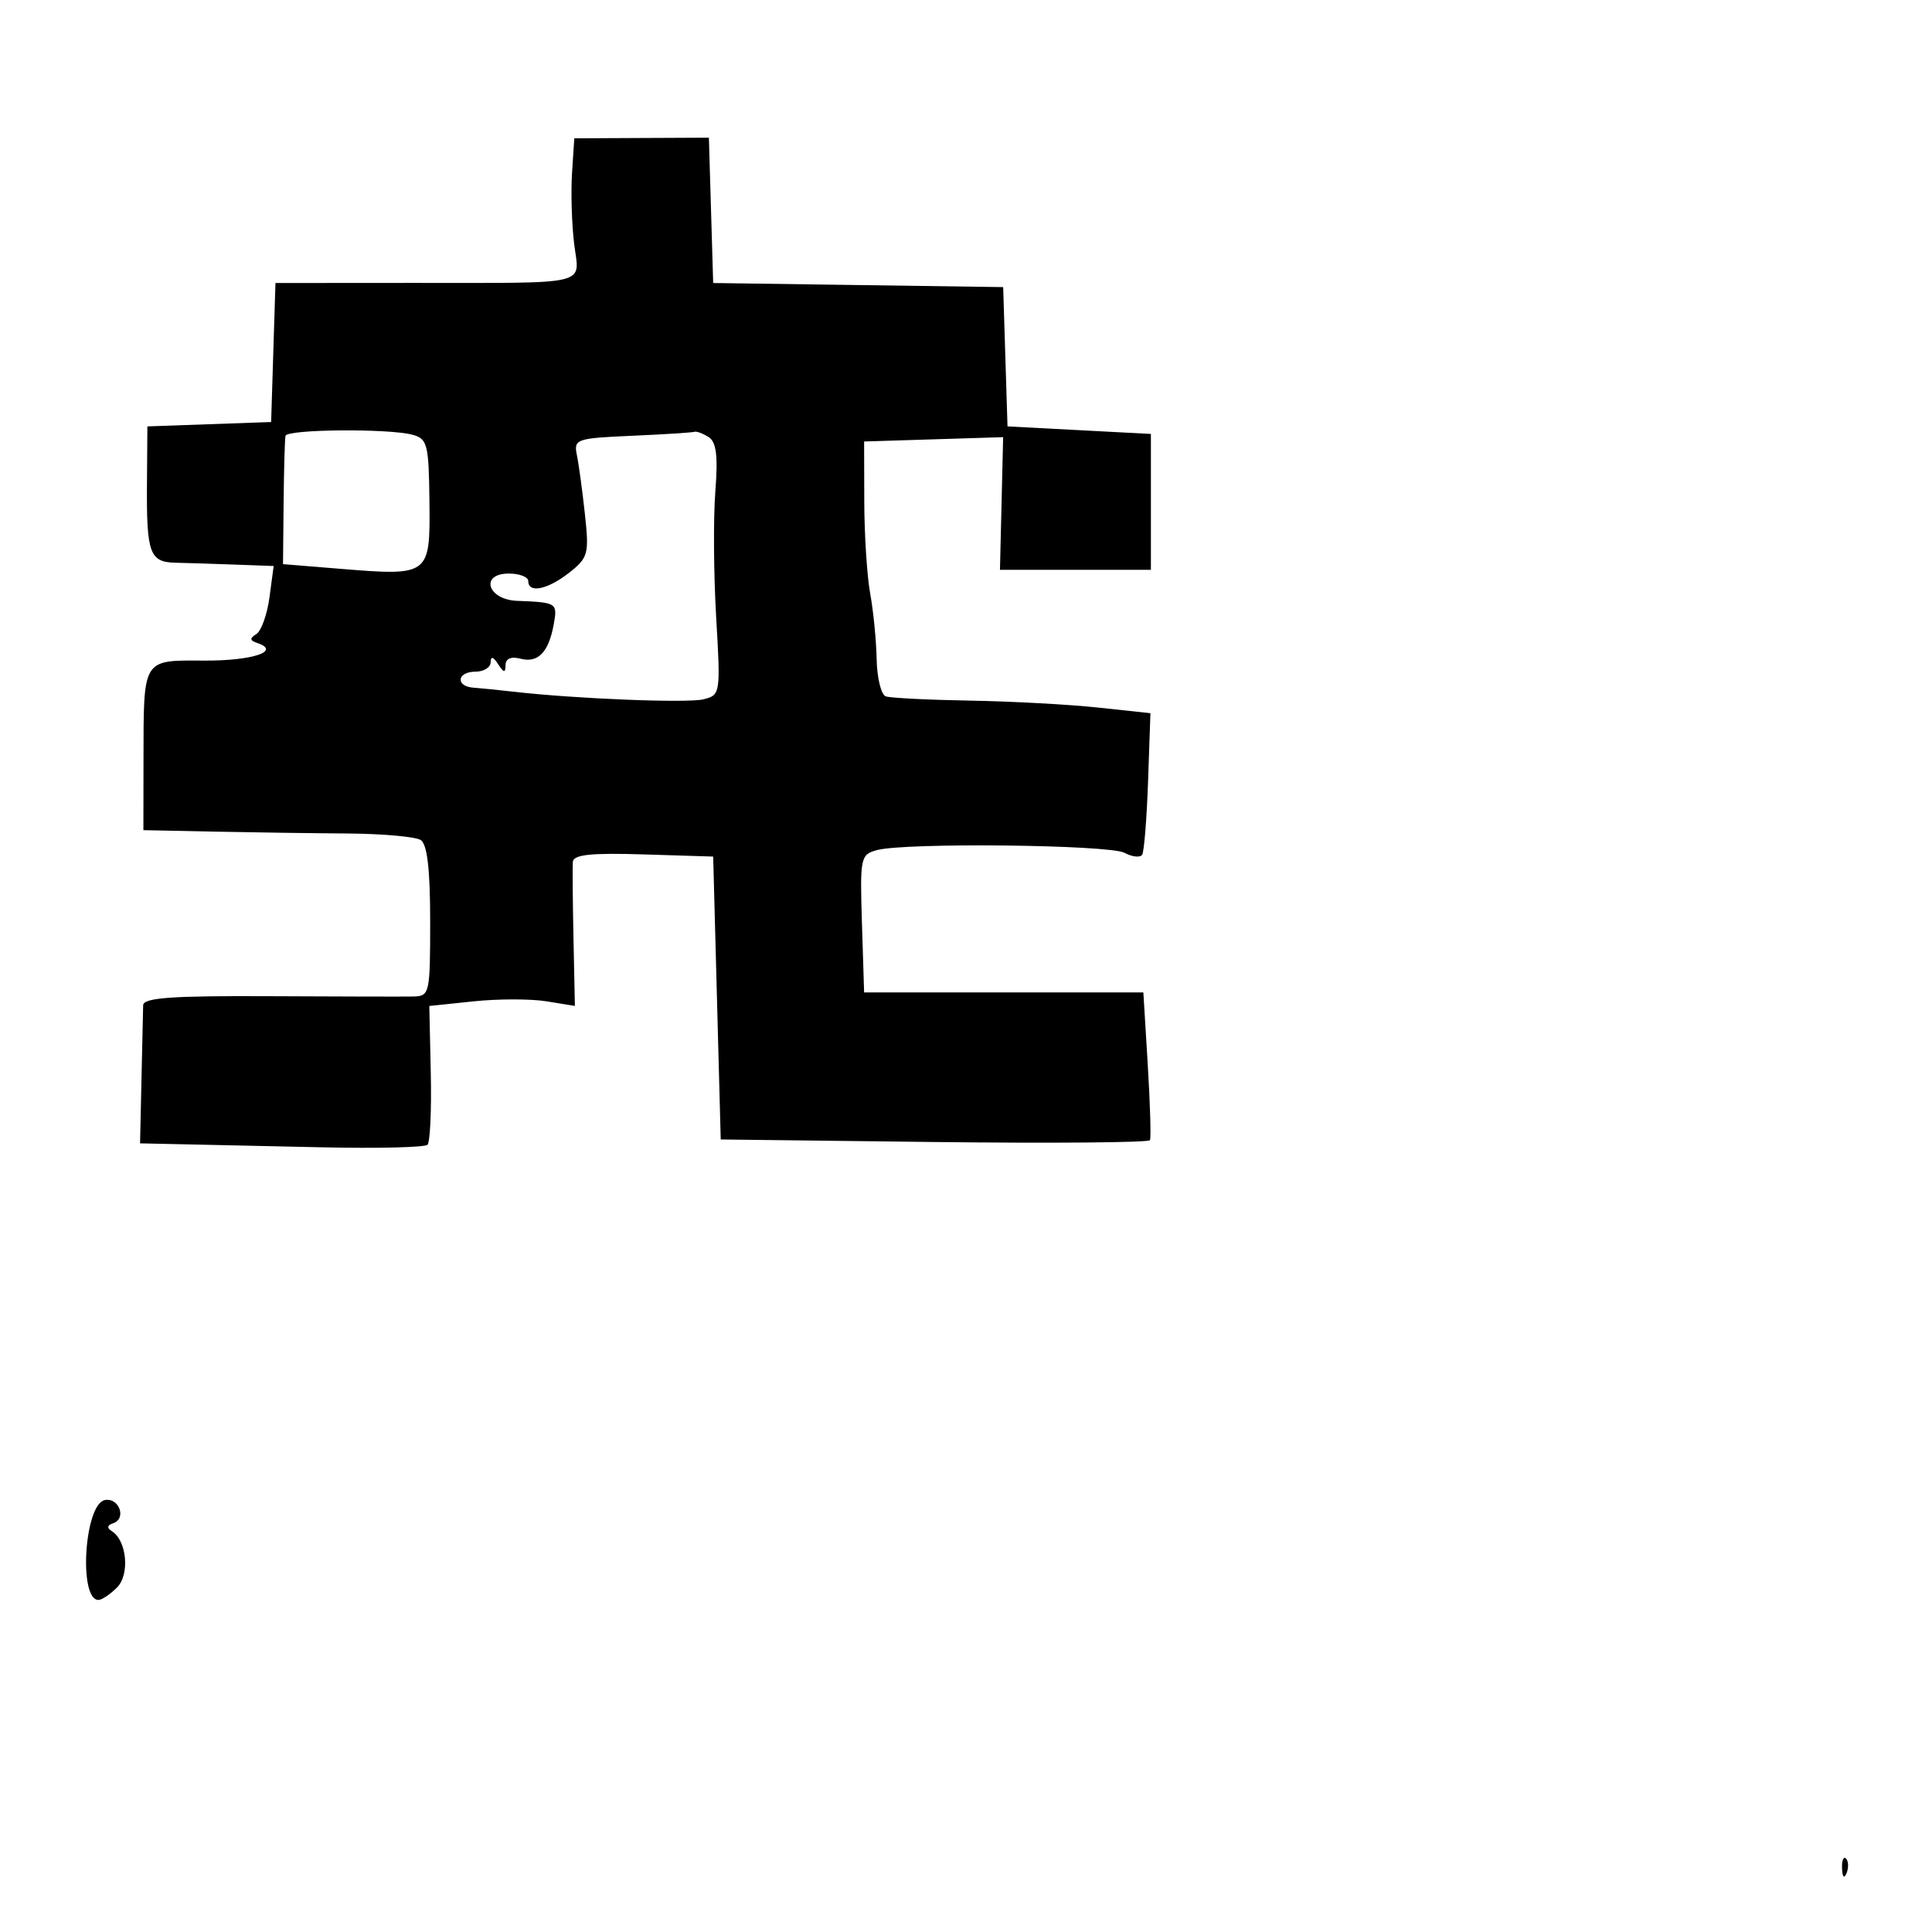 <svg xmlns="http://www.w3.org/2000/svg" width="256" height="256" viewBox="0 0 256 256" version="1.1">
	<path d="M 75.798 22.914 C 75.634 25.436, 75.757 29.637, 76.071 32.250 C 76.756 37.957, 78.757 37.471, 54.500 37.488 L 36.500 37.500 36.213 46.710 L 35.926 55.920 27.728 56.210 L 19.530 56.500 19.474 64 C 19.404 73.329, 19.817 74.484, 23.250 74.563 C 24.762 74.597, 28.309 74.709, 31.132 74.813 L 36.263 75 35.707 79.144 C 35.402 81.423, 34.617 83.619, 33.963 84.023 C 33.065 84.578, 33.090 84.863, 34.064 85.188 C 37.312 86.271, 33.494 87.561, 27.127 87.532 C 18.797 87.494, 19.034 87.109, 19.014 100.750 L 19 110 28.250 110.192 C 33.337 110.298, 41.325 110.411, 46 110.442 C 50.675 110.474, 55.063 110.864, 55.750 111.309 C 56.612 111.867, 57 115.204, 57 122.059 C 57 131.689, 56.930 132.001, 54.750 132.043 C 53.513 132.067, 44.963 132.049, 35.750 132.002 C 22.702 131.936, 18.993 132.203, 18.969 133.209 C 18.952 133.919, 18.852 138.325, 18.748 143 L 18.559 151.500 24.029 151.618 C 27.038 151.682, 35.466 151.866, 42.758 152.026 C 50.050 152.187, 56.299 152.034, 56.646 151.687 C 56.993 151.341, 57.189 147.061, 57.081 142.177 L 56.886 133.297 62.765 132.682 C 65.998 132.344, 70.338 132.343, 72.409 132.679 L 76.175 133.290 75.991 124.395 C 75.889 119.503, 75.850 114.921, 75.903 114.212 C 75.976 113.240, 78.262 112.995, 85.250 113.212 L 94.500 113.500 95 132.243 L 95.500 150.986 123.797 151.322 C 139.360 151.506, 152.221 151.397, 152.377 151.079 C 152.533 150.760, 152.399 146.225, 152.080 141 L 151.500 131.500 133 131.500 L 114.500 131.500 114.214 122.376 C 113.939 113.605, 114.017 113.228, 116.214 112.640 C 119.999 111.626, 146.990 111.924, 149.005 113.003 C 150.036 113.554, 151.089 113.665, 151.346 113.249 C 151.603 112.833, 151.954 108.445, 152.126 103.497 L 152.438 94.500 145.469 93.753 C 141.636 93.342, 134 92.929, 128.500 92.835 C 123 92.741, 117.994 92.488, 117.376 92.273 C 116.757 92.058, 116.210 89.843, 116.160 87.350 C 116.110 84.857, 115.726 80.946, 115.306 78.659 C 114.886 76.371, 114.533 70.900, 114.521 66.500 L 114.500 58.500 123.711 58.213 L 132.921 57.926 132.711 66.713 L 132.500 75.500 142.500 75.500 L 152.500 75.500 152.500 66.500 L 152.500 57.500 143 57 L 133.500 56.500 133.213 47.271 L 132.926 38.043 113.713 37.771 L 94.500 37.500 94.215 27.872 L 93.931 18.244 85.013 18.285 L 76.096 18.327 75.798 22.914 M 37.830 57.750 C 37.737 58.163, 37.624 62.157, 37.580 66.626 L 37.500 74.751 45 75.363 C 56.947 76.338, 57.009 76.292, 56.903 66.477 C 56.821 58.867, 56.636 58.137, 54.657 57.606 C 51.495 56.758, 38.029 56.873, 37.830 57.750 M 83.742 57.743 C 76.345 58.069, 76.004 58.187, 76.439 60.292 C 76.690 61.506, 77.169 65.035, 77.505 68.132 C 78.075 73.398, 77.939 73.902, 75.422 75.882 C 72.565 78.130, 70 78.659, 70 77 C 70 76.450, 68.842 76, 67.427 76 C 63.541 76, 64.591 79.463, 68.523 79.615 C 73.782 79.819, 73.888 79.887, 73.375 82.719 C 72.700 86.437, 71.295 87.890, 68.963 87.280 C 67.723 86.956, 66.994 87.270, 66.985 88.133 C 66.973 89.200, 66.756 89.170, 66 88 C 65.354 87, 65.026 86.917, 65.015 87.750 C 65.007 88.438, 64.100 89, 63 89 C 60.544 89, 60.314 90.951, 62.750 91.124 C 63.712 91.192, 66.075 91.429, 68 91.650 C 76.199 92.593, 91.102 93.191, 93.213 92.662 C 95.461 92.099, 95.490 91.915, 94.896 81.795 C 94.564 76.133, 94.513 68.640, 94.784 65.144 C 95.152 60.393, 94.925 58.567, 93.888 57.910 C 93.125 57.426, 92.275 57.114, 92 57.217 C 91.725 57.319, 88.009 57.556, 83.742 57.743 M 13.879 198.770 C 11.180 199.314, 10.381 212, 13.045 212 C 13.492 212, 14.597 211.260, 15.501 210.356 C 17.229 208.628, 16.811 204.119, 14.808 202.881 C 14.138 202.467, 14.206 202.098, 15.001 201.833 C 16.814 201.229, 15.774 198.388, 13.879 198.770 M 244.079 247.583 C 244.127 248.748, 244.364 248.985, 244.683 248.188 C 244.972 247.466, 244.936 246.603, 244.604 246.271 C 244.272 245.939, 244.036 246.529, 244.079 247.583" stroke="none" fill="black" fill-rule="evenodd"/>
</svg>